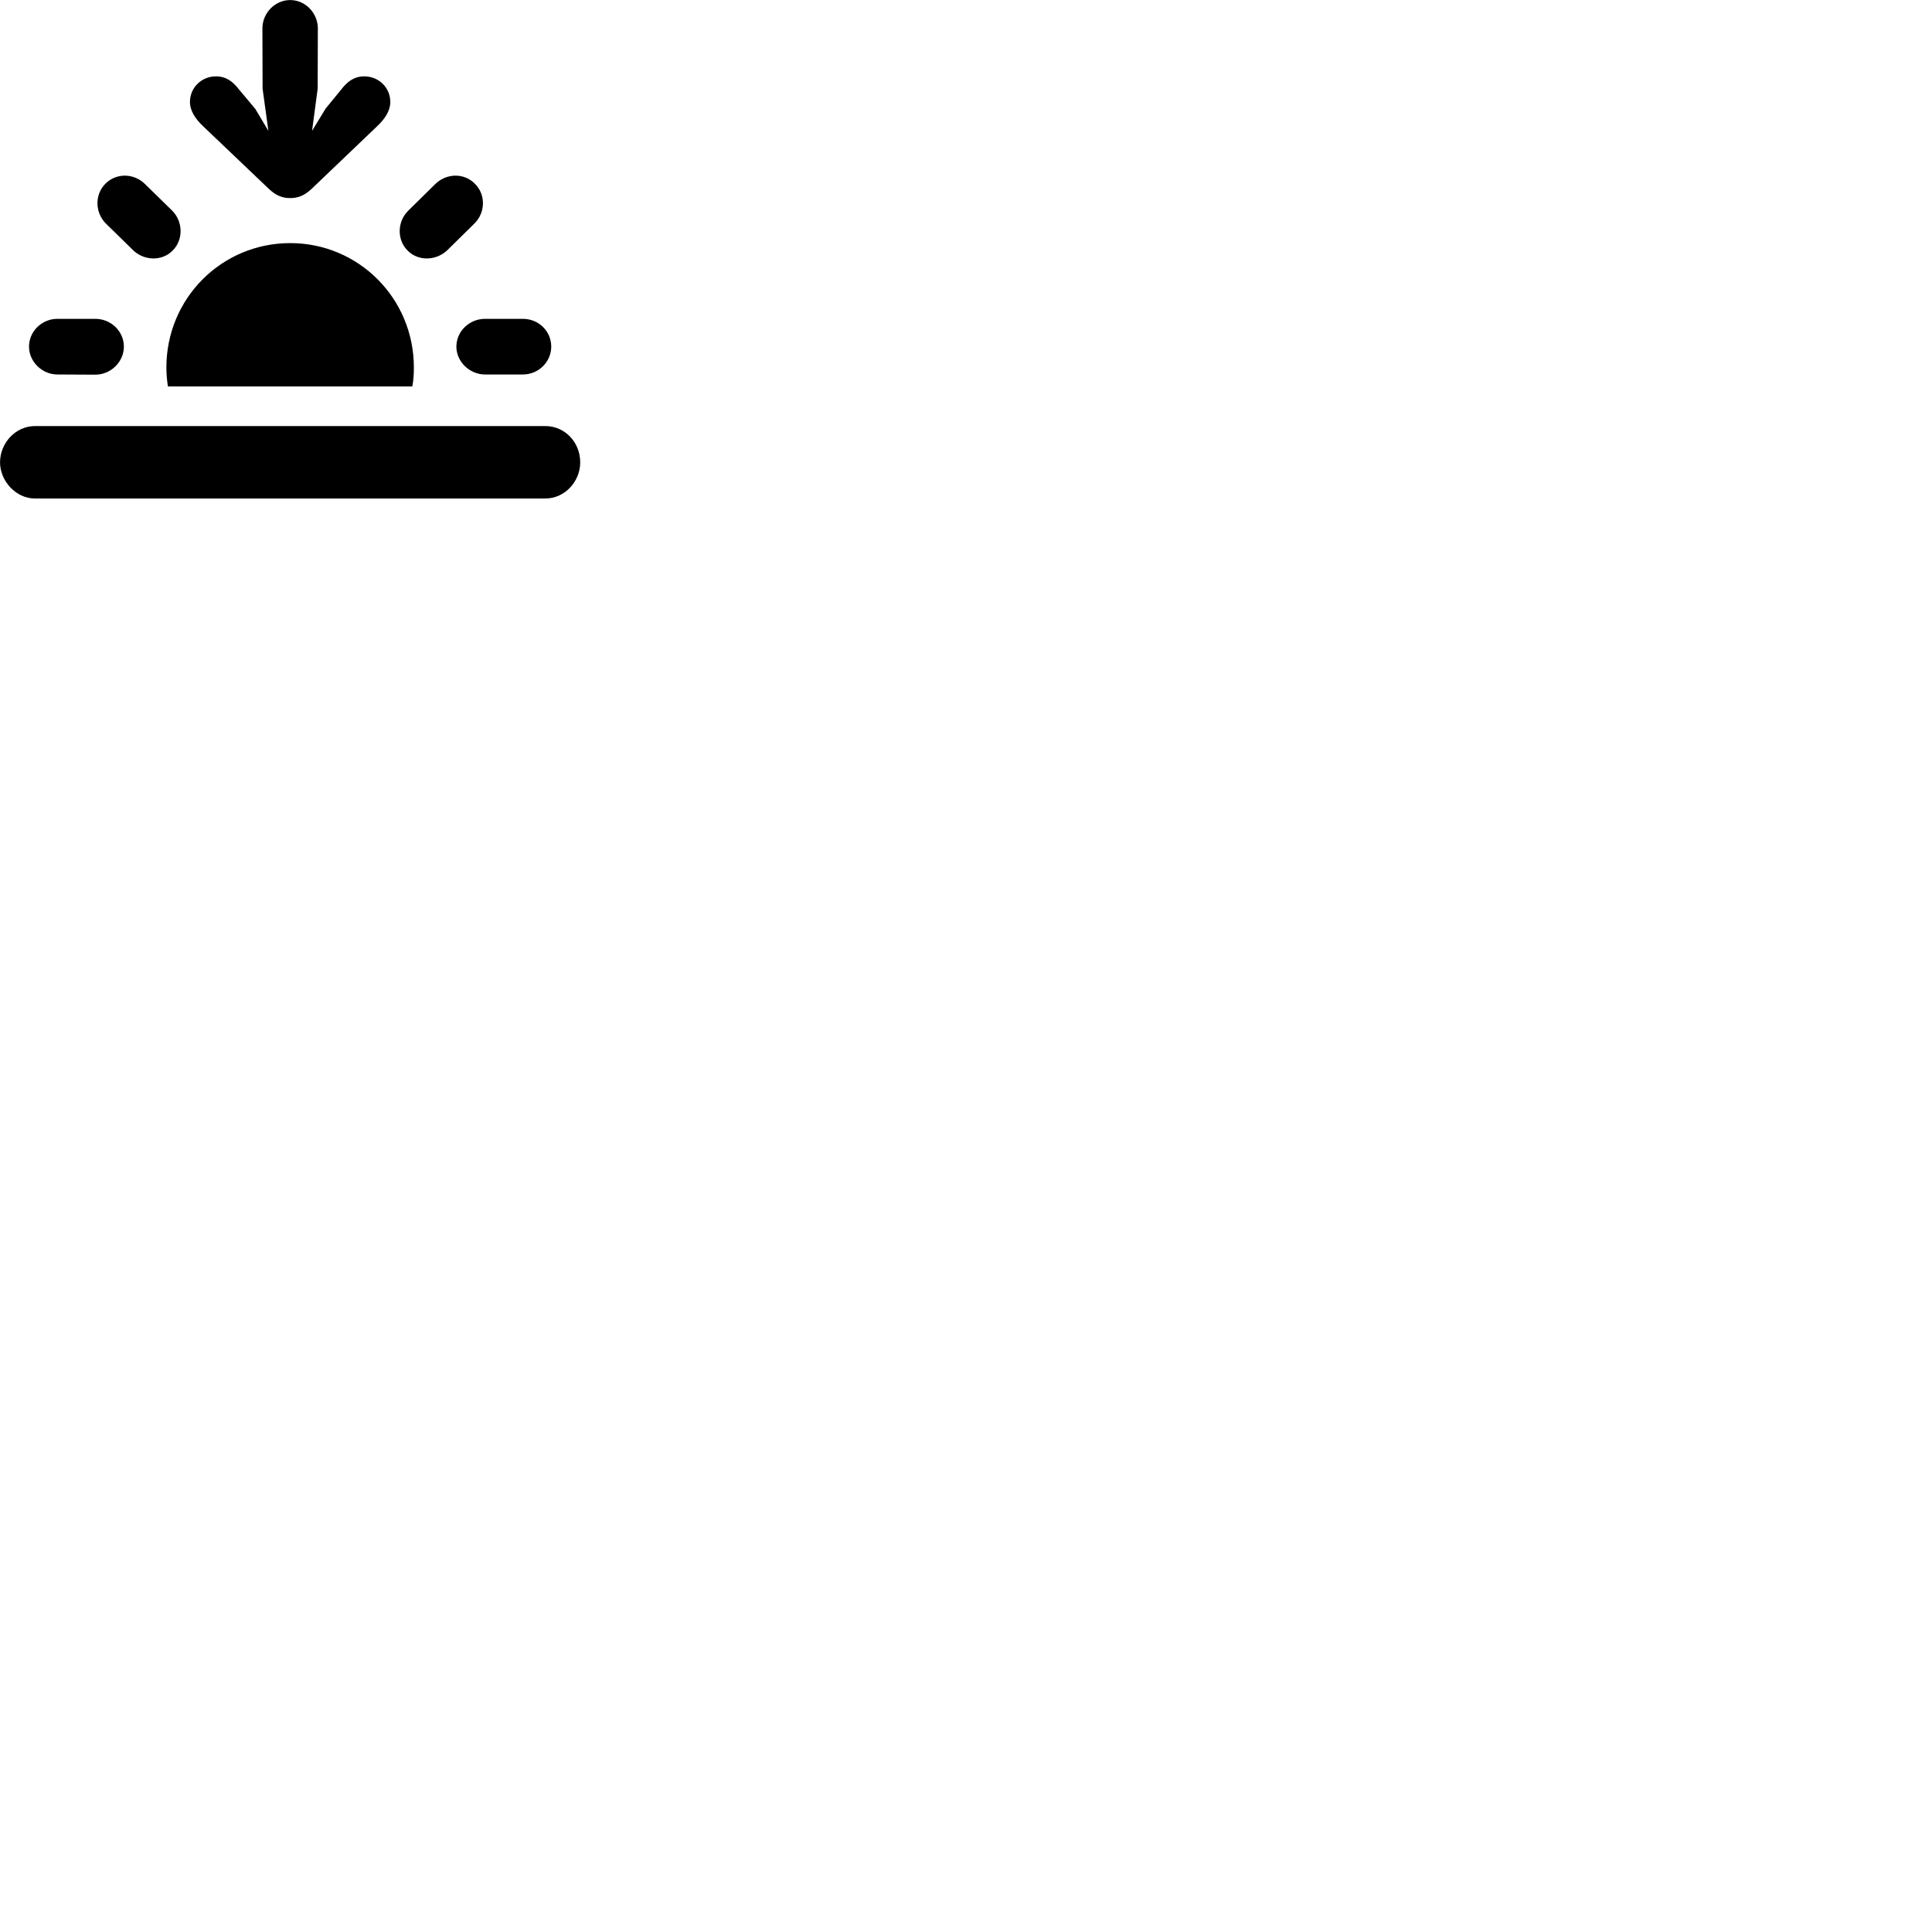 
        <svg xmlns="http://www.w3.org/2000/svg" viewBox="0 0 100 100">
            <path d="M15.022 0.003C14.222 0.003 13.582 0.683 13.582 1.473L13.592 4.593L13.892 6.773L13.212 5.633L12.372 4.633C12.072 4.243 11.722 3.953 11.182 3.953C10.402 3.953 9.832 4.563 9.832 5.273C9.832 5.743 10.122 6.163 10.502 6.523L13.902 9.763C14.272 10.113 14.592 10.253 15.022 10.253C15.442 10.253 15.772 10.113 16.142 9.763L19.532 6.523C19.912 6.163 20.202 5.743 20.202 5.273C20.202 4.563 19.632 3.953 18.852 3.953C18.312 3.953 17.962 4.243 17.662 4.633L16.852 5.623L16.152 6.773L16.442 4.593L16.452 1.473C16.452 0.683 15.812 0.003 15.022 0.003ZM21.102 12.973C21.652 13.533 22.592 13.503 23.172 12.933L24.552 11.573C25.142 10.993 25.142 10.053 24.572 9.503C24.022 8.943 23.102 8.953 22.512 9.543L21.122 10.913C20.552 11.483 20.542 12.423 21.102 12.973ZM6.872 12.933C7.442 13.503 8.382 13.533 8.932 12.973C9.492 12.423 9.482 11.483 8.922 10.913L7.522 9.543C6.942 8.953 6.022 8.943 5.462 9.503C4.902 10.053 4.902 10.993 5.482 11.573ZM21.422 19.023C21.422 15.443 18.562 12.583 15.022 12.583C11.472 12.583 8.612 15.443 8.612 19.023C8.612 19.363 8.642 19.683 8.692 20.003H21.342C21.402 19.683 21.422 19.363 21.422 19.023ZM2.972 19.383L4.932 19.393C5.742 19.393 6.412 18.723 6.412 17.943C6.412 17.143 5.742 16.503 4.932 16.503H2.972C2.172 16.503 1.502 17.143 1.502 17.943C1.502 18.723 2.182 19.383 2.972 19.383ZM25.102 19.383H27.062C27.882 19.383 28.532 18.723 28.532 17.943C28.532 17.143 27.882 16.503 27.062 16.503H25.102C24.302 16.503 23.622 17.143 23.622 17.943C23.622 18.723 24.312 19.383 25.102 19.383ZM1.812 25.803H28.222C29.242 25.803 30.032 24.913 30.032 23.933C30.032 22.903 29.252 22.053 28.222 22.053H1.812C0.802 22.053 0.002 22.933 0.002 23.933C0.002 24.883 0.812 25.803 1.812 25.803Z" />
        </svg>
    